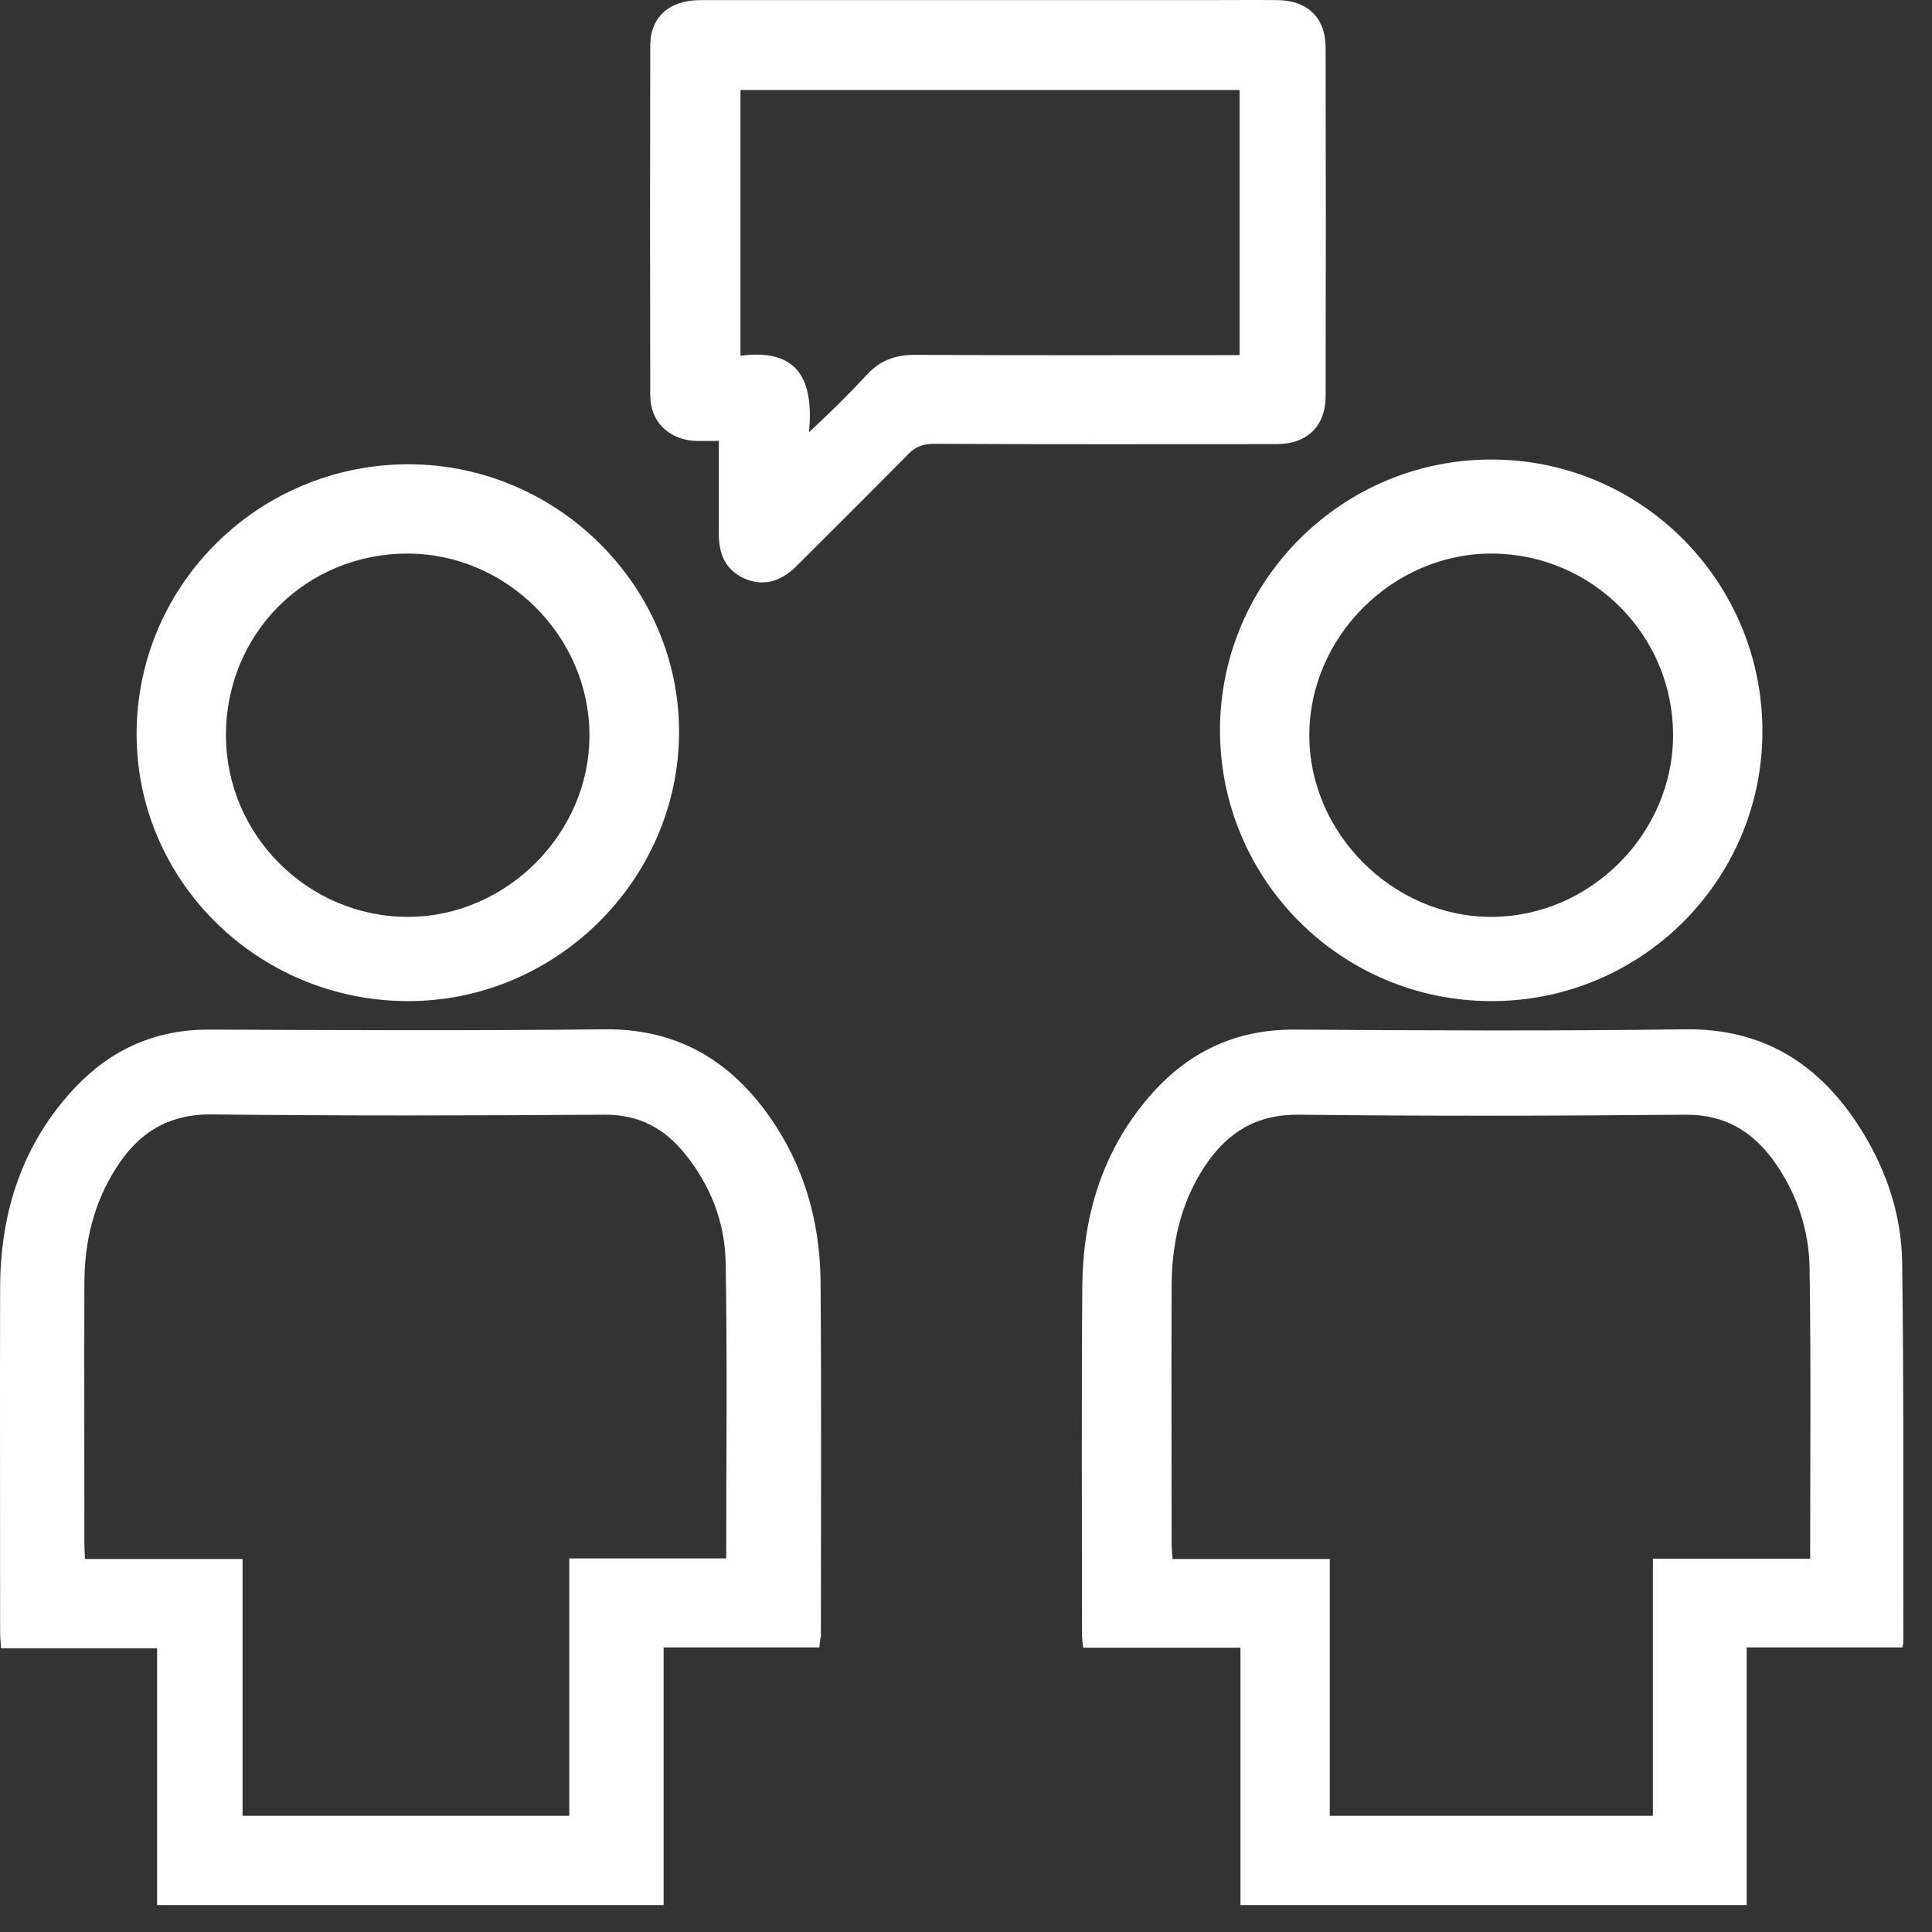<svg width="63" height="63" viewBox="0 0 63 63" fill="none" xmlns="http://www.w3.org/2000/svg">
<rect x="0" y="0" width="63" height="63" fill="#333333" stroke="none"/>
<path d="M62.036 53.719C60.363 53.719 58.689 53.719 56.957 53.719C56.957 56.543 56.957 59.319 56.957 62.123C51.432 62.123 45.975 62.123 40.45 62.123C40.45 59.348 40.45 56.562 40.45 53.729C38.708 53.729 37.034 53.729 35.321 53.729C35.302 53.555 35.283 53.439 35.283 53.313C35.283 49.522 35.263 45.73 35.292 41.949C35.312 39.657 35.941 37.558 37.45 35.788C38.698 34.328 40.256 33.564 42.22 33.574C46.468 33.603 50.716 33.622 54.954 33.564C57.421 33.535 59.211 34.618 60.537 36.601C61.456 37.984 62.008 39.531 62.027 41.185C62.085 45.286 62.056 49.386 62.066 53.497C62.075 53.555 62.056 53.622 62.036 53.719ZM59.027 50.827C59.027 47.607 59.056 44.473 59.008 41.349C58.989 40.083 58.582 38.883 57.828 37.839C57.121 36.872 56.221 36.34 54.963 36.349C50.764 36.388 46.565 36.398 42.365 36.349C40.962 36.33 40.005 36.939 39.279 38.042C38.495 39.231 38.205 40.566 38.205 41.968C38.195 44.754 38.205 47.539 38.205 50.334C38.205 50.489 38.224 50.634 38.234 50.837C39.956 50.837 41.64 50.837 43.362 50.837C43.362 53.661 43.362 56.427 43.362 59.212C46.884 59.212 50.367 59.212 53.899 59.212C53.899 56.417 53.899 53.651 53.899 50.827C55.621 50.827 57.305 50.827 59.027 50.827Z" fill="white"/>
<path d="M26.719 53.719C25.036 53.719 23.362 53.719 21.64 53.719C21.64 56.543 21.64 59.319 21.64 62.123C16.105 62.123 10.638 62.123 5.123 62.123C5.123 59.338 5.123 56.572 5.123 53.748C3.41 53.748 1.746 53.748 0.033 53.748C0.024 53.545 0.004 53.4 0.004 53.255C0.004 49.493 -0.005 45.74 0.004 41.978C0.014 39.512 0.73 37.288 2.452 35.46C3.642 34.202 5.094 33.564 6.845 33.574C11.141 33.593 15.428 33.612 19.724 33.564C21.959 33.545 23.652 34.473 24.949 36.214C26.178 37.868 26.739 39.754 26.758 41.794C26.787 45.644 26.768 49.502 26.768 53.352C26.748 53.458 26.729 53.564 26.719 53.719ZM23.681 50.818C23.681 47.559 23.72 44.367 23.662 41.175C23.642 39.879 23.178 38.661 22.336 37.626C21.659 36.785 20.827 36.34 19.704 36.349C15.447 36.378 11.19 36.388 6.923 36.34C5.481 36.32 4.504 36.949 3.778 38.1C3.052 39.241 2.752 40.508 2.752 41.852C2.743 44.686 2.752 47.52 2.752 50.353C2.752 50.489 2.762 50.624 2.772 50.837C4.484 50.837 6.178 50.837 7.91 50.837C7.91 53.671 7.91 56.437 7.91 59.212C11.47 59.212 14.983 59.212 18.563 59.212C18.563 56.408 18.563 53.632 18.563 50.818C20.295 50.818 21.968 50.818 23.681 50.818Z" fill="white"/>
<path d="M23.44 14.376C23.14 14.376 22.898 14.386 22.656 14.376C21.804 14.328 21.204 13.747 21.204 12.896C21.195 9.095 21.195 5.285 21.204 1.484C21.204 0.556 21.833 0.004 22.83 0.004C28.326 0.004 33.822 0.004 39.318 0.004C40.102 0.004 40.885 -0.005 41.669 0.004C42.637 0.014 43.227 0.585 43.227 1.552C43.236 5.343 43.236 9.124 43.227 12.916C43.227 13.902 42.617 14.482 41.63 14.482C37.905 14.482 34.18 14.492 30.445 14.473C30.106 14.473 29.864 14.56 29.623 14.802C28.413 16.03 27.194 17.239 25.975 18.457C25.443 18.989 24.862 19.125 24.272 18.863C23.652 18.583 23.44 18.061 23.44 17.413C23.44 16.417 23.44 15.421 23.44 14.376ZM24.146 2.935C24.146 5.846 24.146 8.699 24.146 11.6C26.062 11.349 26.536 12.422 26.381 14.095C27.078 13.447 27.687 12.848 28.268 12.219C28.703 11.745 29.206 11.571 29.845 11.571C33.183 11.591 36.512 11.581 39.85 11.581C40.034 11.581 40.218 11.581 40.421 11.581C40.421 8.67 40.421 5.817 40.421 2.935C34.983 2.935 29.574 2.935 24.146 2.935Z" fill="white"/>
<path d="M48.607 32.645C43.711 32.626 39.773 28.67 39.782 23.786C39.802 18.912 43.798 14.956 48.674 14.985C53.551 15.005 57.489 18.989 57.47 23.883C57.45 28.738 53.483 32.664 48.607 32.645ZM54.557 23.97C54.557 20.711 51.916 18.061 48.645 18.051C45.433 18.041 42.704 20.749 42.695 23.96C42.685 27.162 45.414 29.898 48.626 29.898C51.848 29.898 54.557 27.191 54.557 23.97Z" fill="white"/>
<path d="M13.28 32.645C8.393 32.626 4.436 28.709 4.455 23.902C4.474 19.038 8.471 15.111 13.376 15.14C18.195 15.169 22.172 19.134 22.143 23.912C22.114 28.709 18.108 32.664 13.28 32.645ZM19.221 23.97C19.221 20.749 16.511 18.051 13.289 18.051C9.97 18.051 7.358 20.672 7.368 23.989C7.377 27.239 10.048 29.898 13.299 29.898C16.511 29.898 19.23 27.181 19.221 23.97Z" fill="white"/>
</svg>
